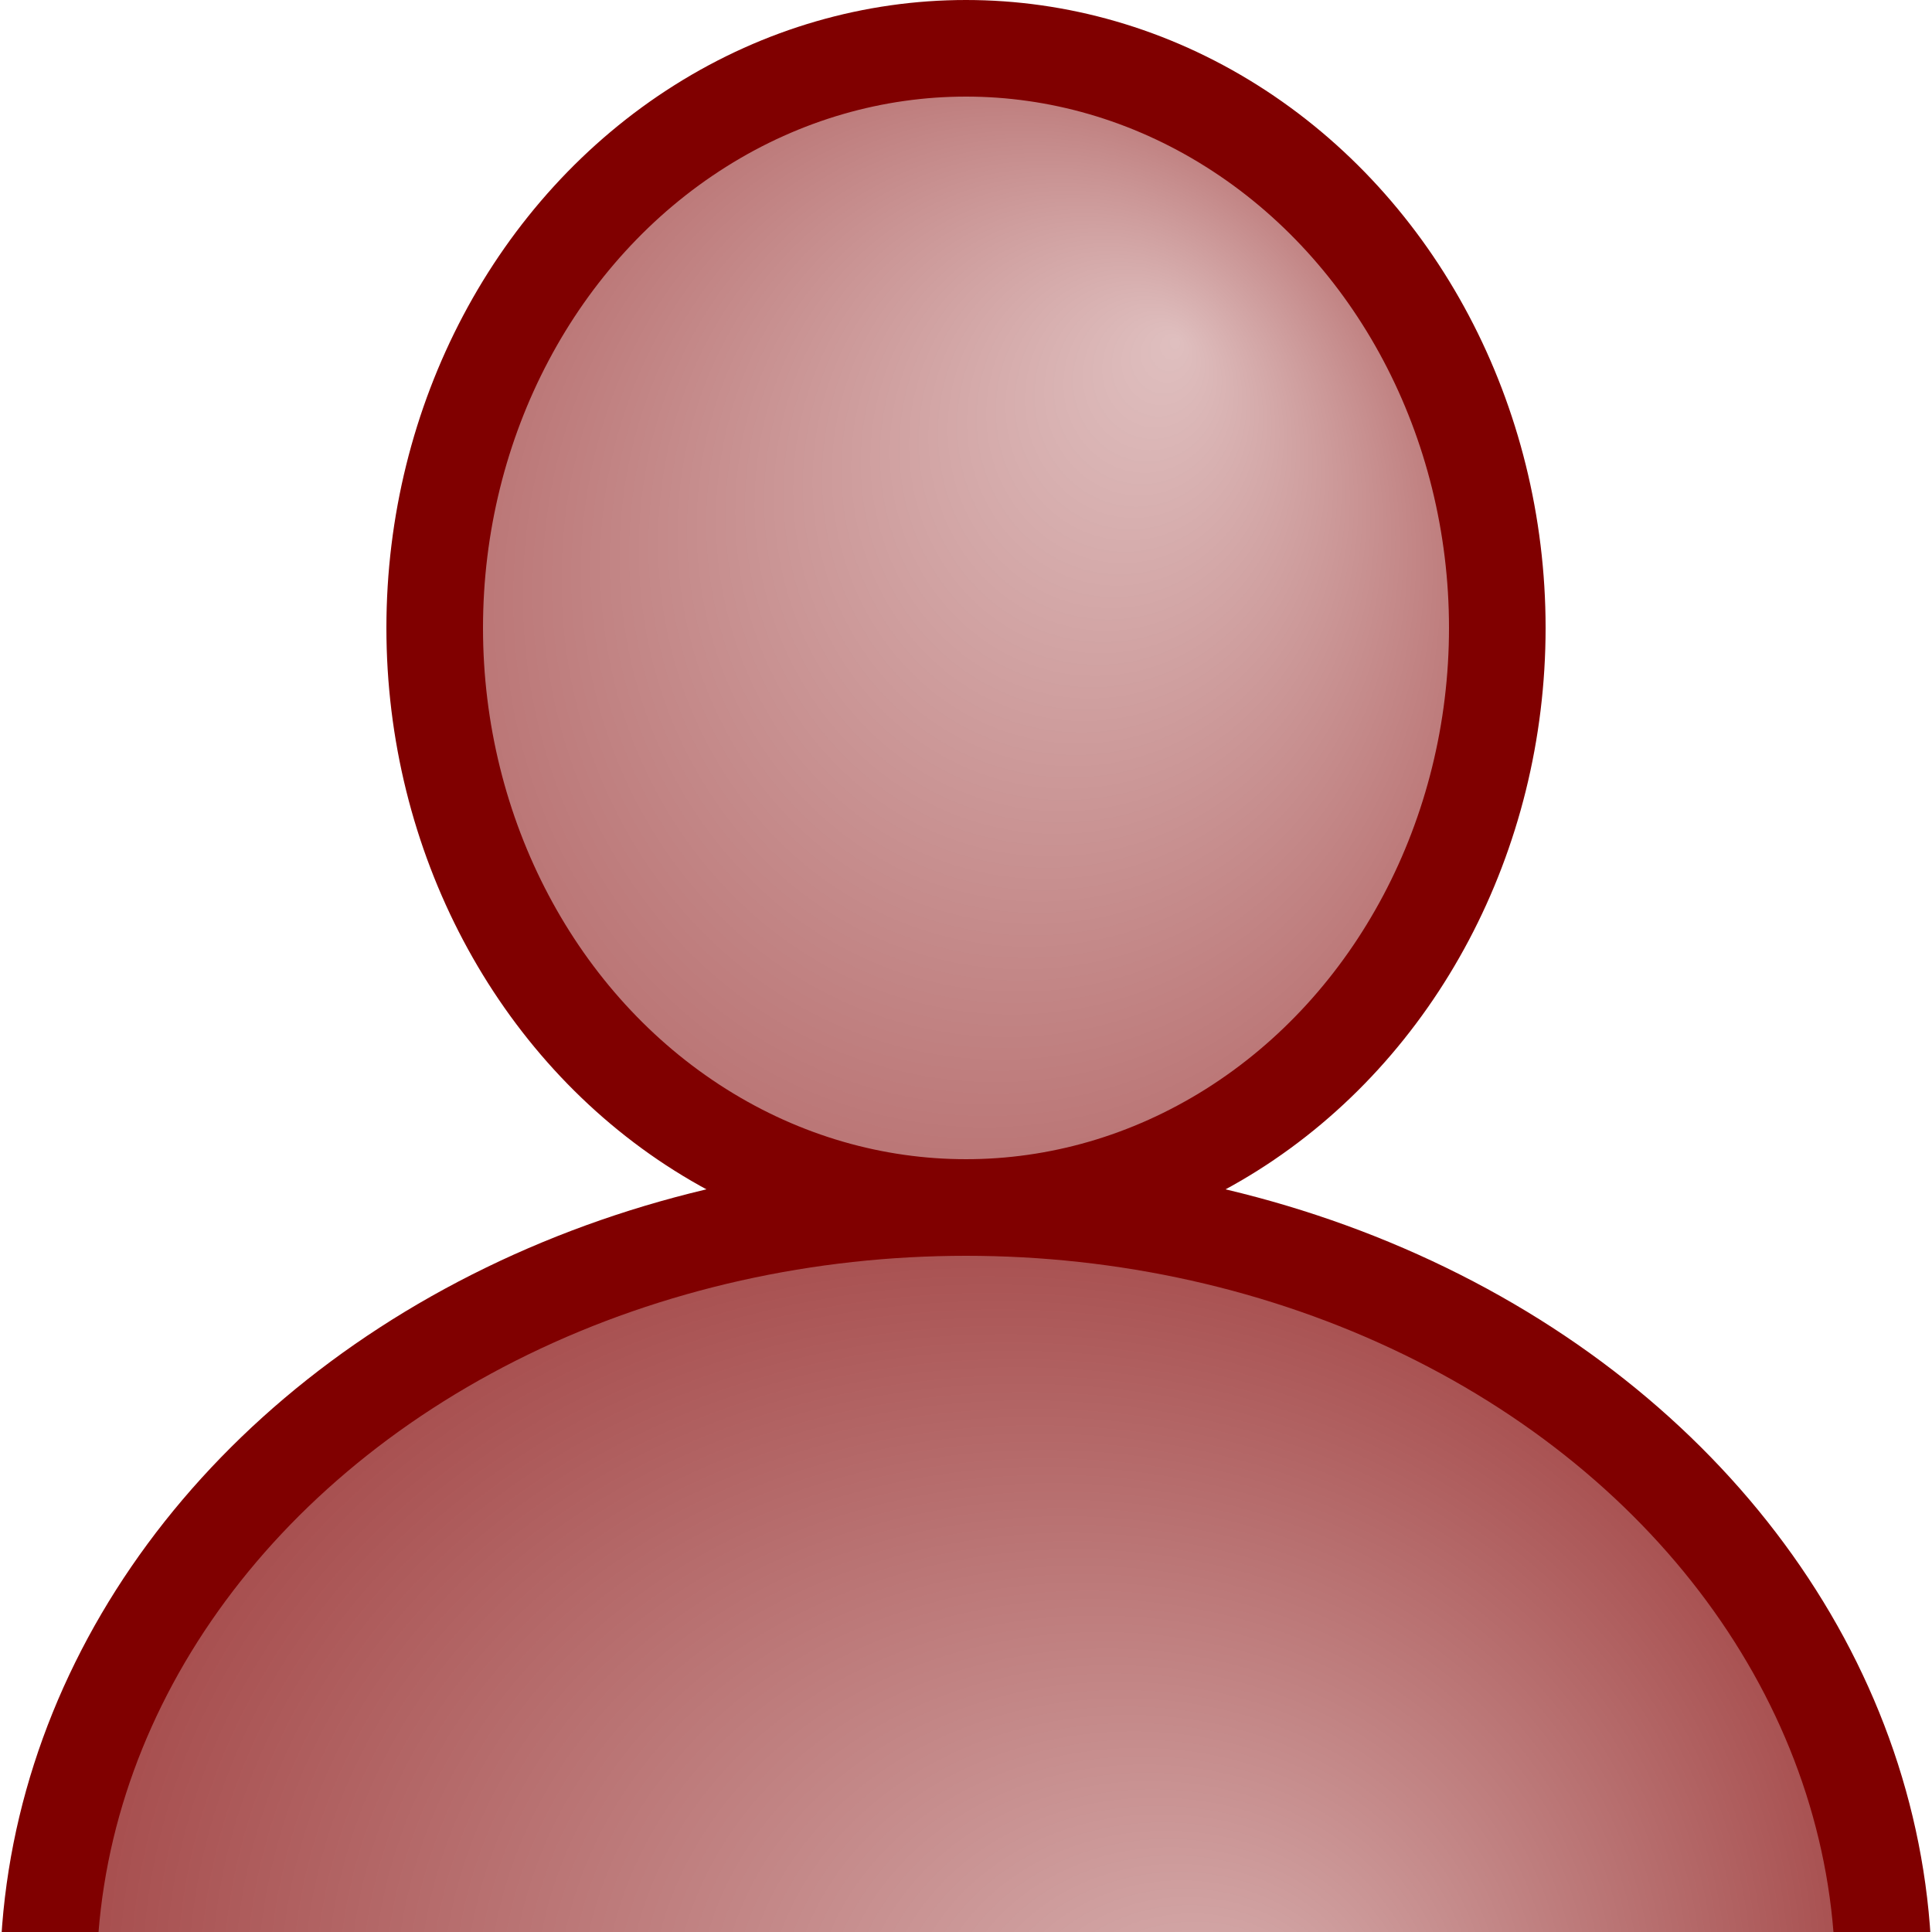 <svg xmlns="http://www.w3.org/2000/svg" version="1.1" width="20" height="20">
  <defs>
    <radialGradient id="face" r="0.5" fx="0.7" fy="0.25">
      <stop offset="0" stop-color="#800000" stop-opacity="0.25"/>
      <stop offset="1" stop-color="#800000" stop-opacity="0.55"/>
    </radialGradient>
    <radialGradient id="body" r="0.5" fx="0.65" fy="0.55">
      <stop offset="0" stop-color="#800000" stop-opacity="0.3"/>
      <stop offset="1" stop-color="#800000" stop-opacity="0.7"/>
    </radialGradient>
  </defs>
  <ellipse cx="10" cy="6.5" rx="5.5" ry="6" fill="url(#face)" stroke="#800000" stroke-width="1"/>
  <ellipse cx="10" cy="20.5" rx="9.5" ry="8" fill="url(#body)" stroke="#800000" stroke-width="1"/>
</svg>
